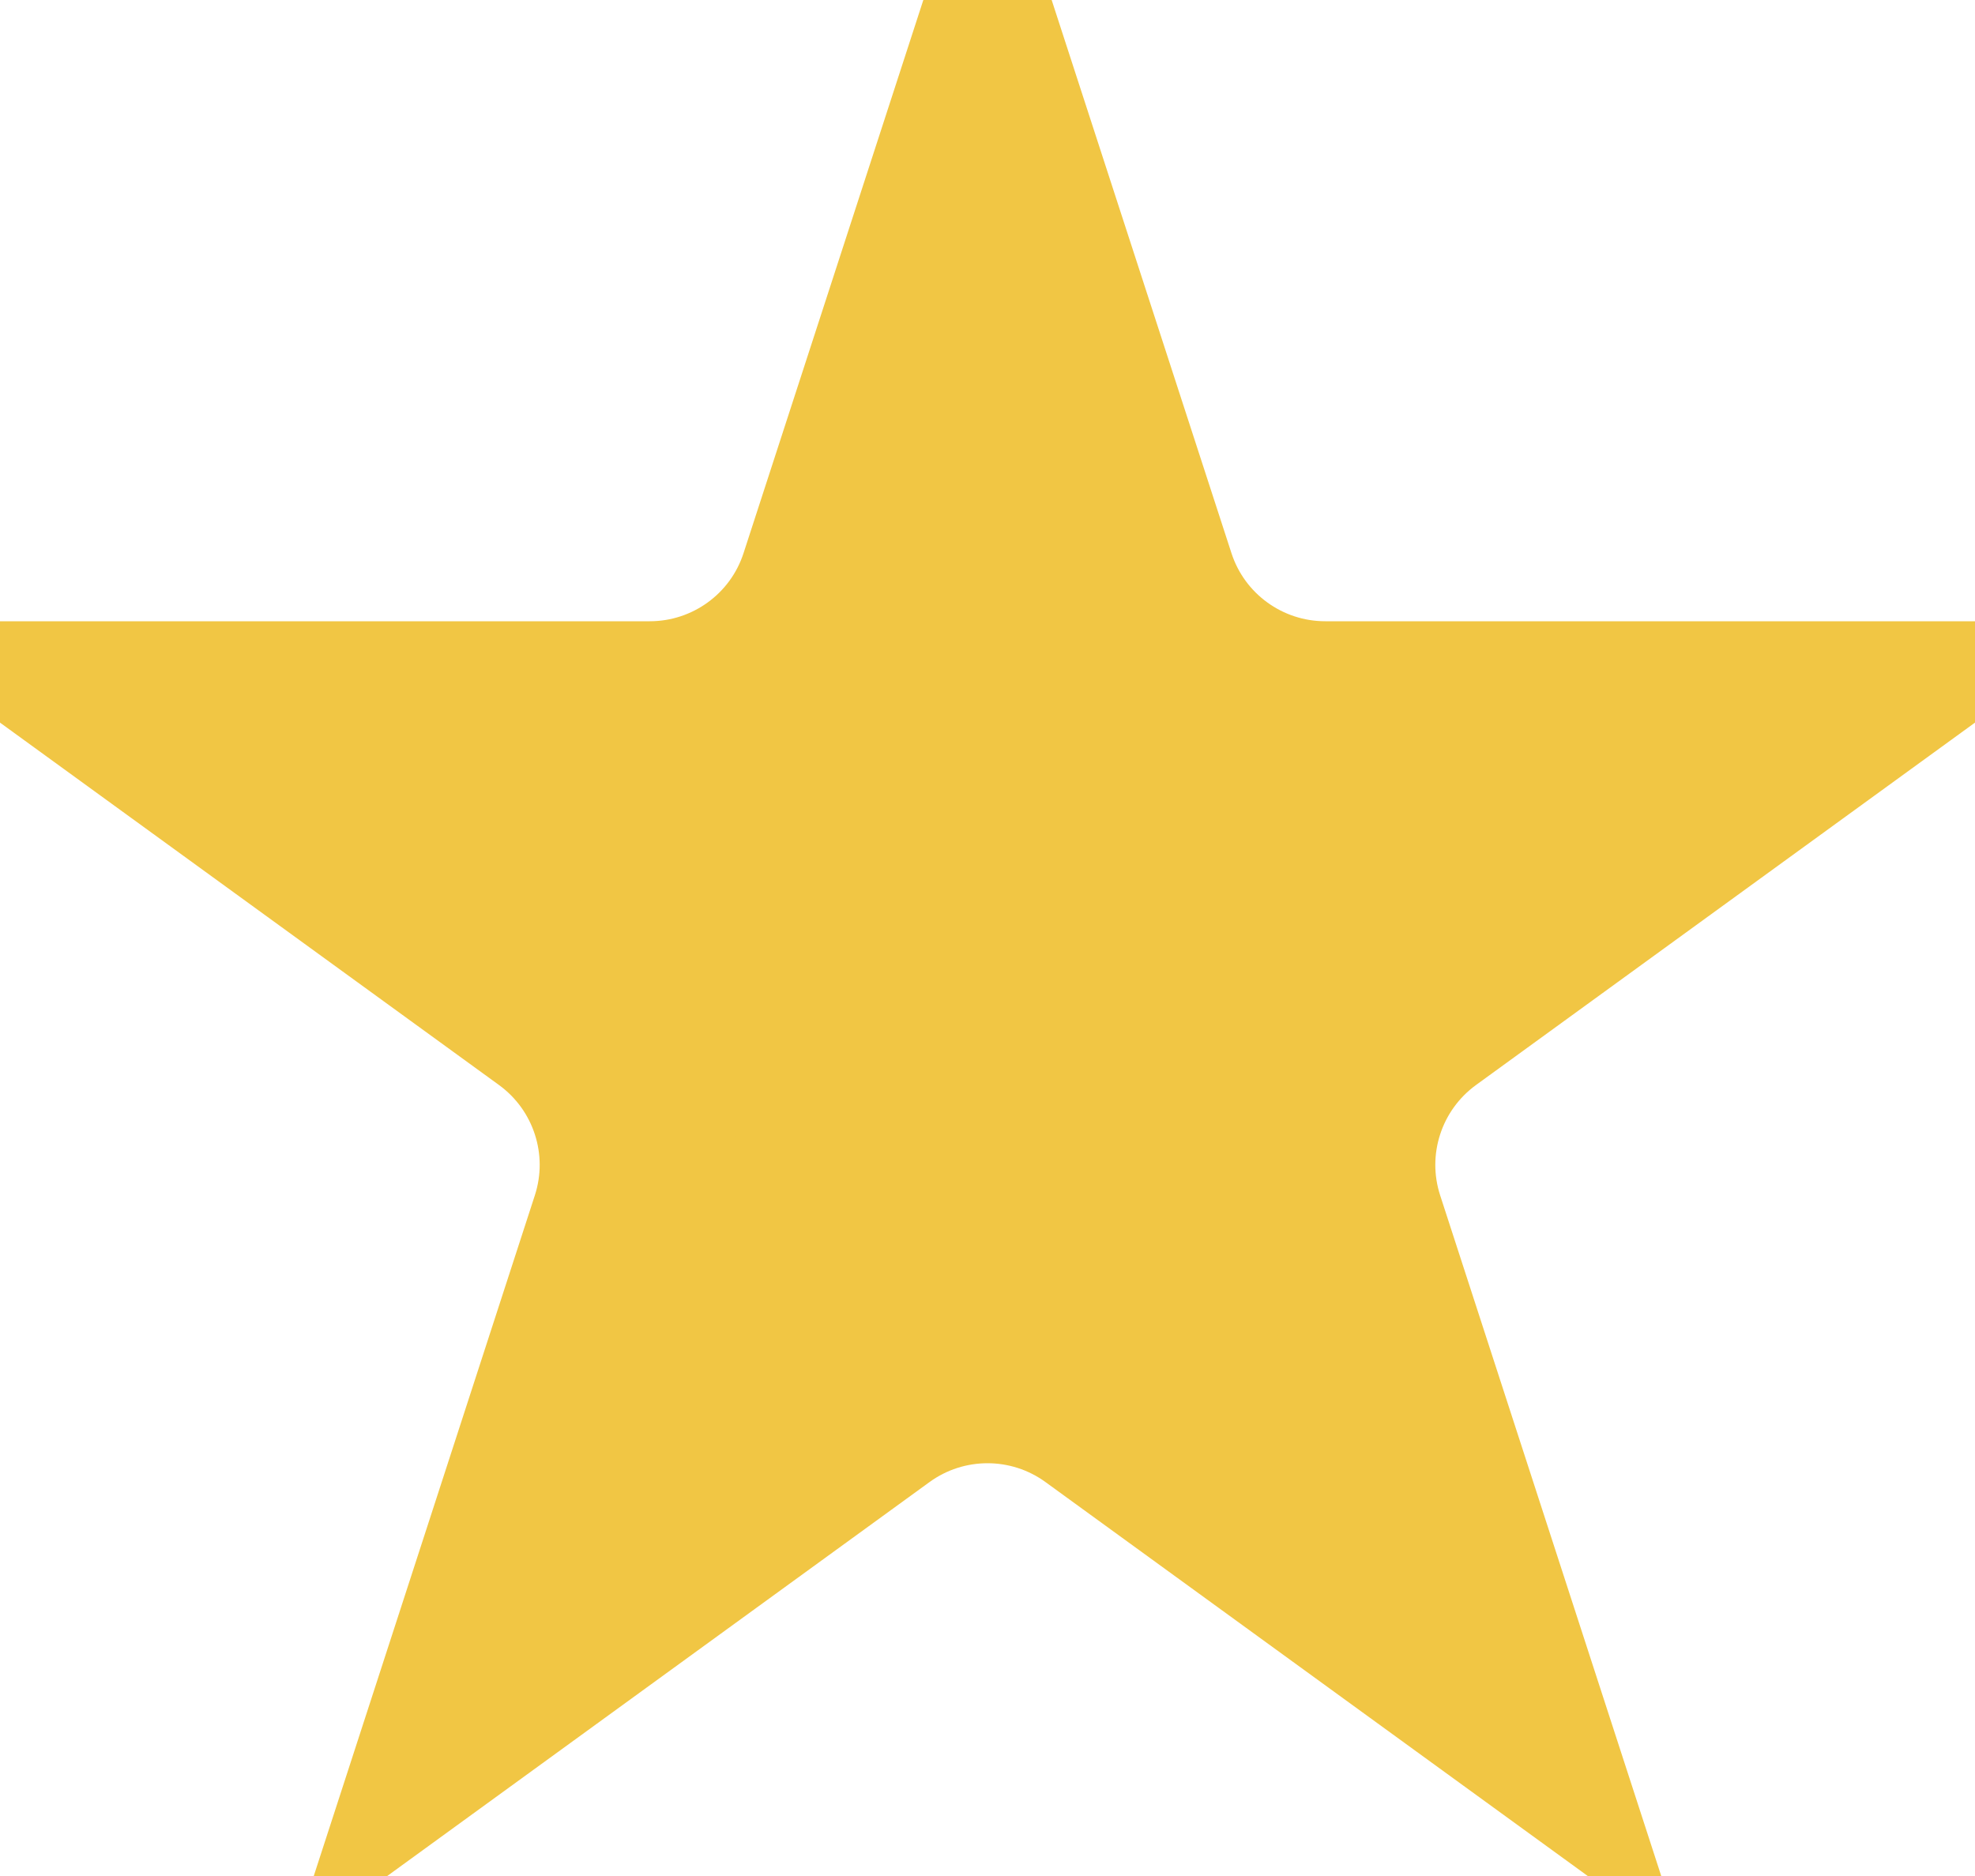 <svg width="20" height="19" viewBox="0 0 20 19" fill="none" xmlns="http://www.w3.org/2000/svg">
<path d="M10 1.236L11.519 5.91C11.786 6.734 12.554 7.292 13.421 7.292H18.335L14.359 10.18C13.658 10.69 13.365 11.592 13.633 12.416L15.151 17.09L11.176 14.202C10.475 13.692 9.525 13.692 8.824 14.202L4.849 17.09L6.367 12.416C6.635 11.592 6.342 10.69 5.641 10.18L1.665 7.292H6.579C7.446 7.292 8.214 6.734 8.481 5.91L10 1.236Z" fill="#F1C644" stroke="#F1C644" stroke-width="2"/>
</svg>
